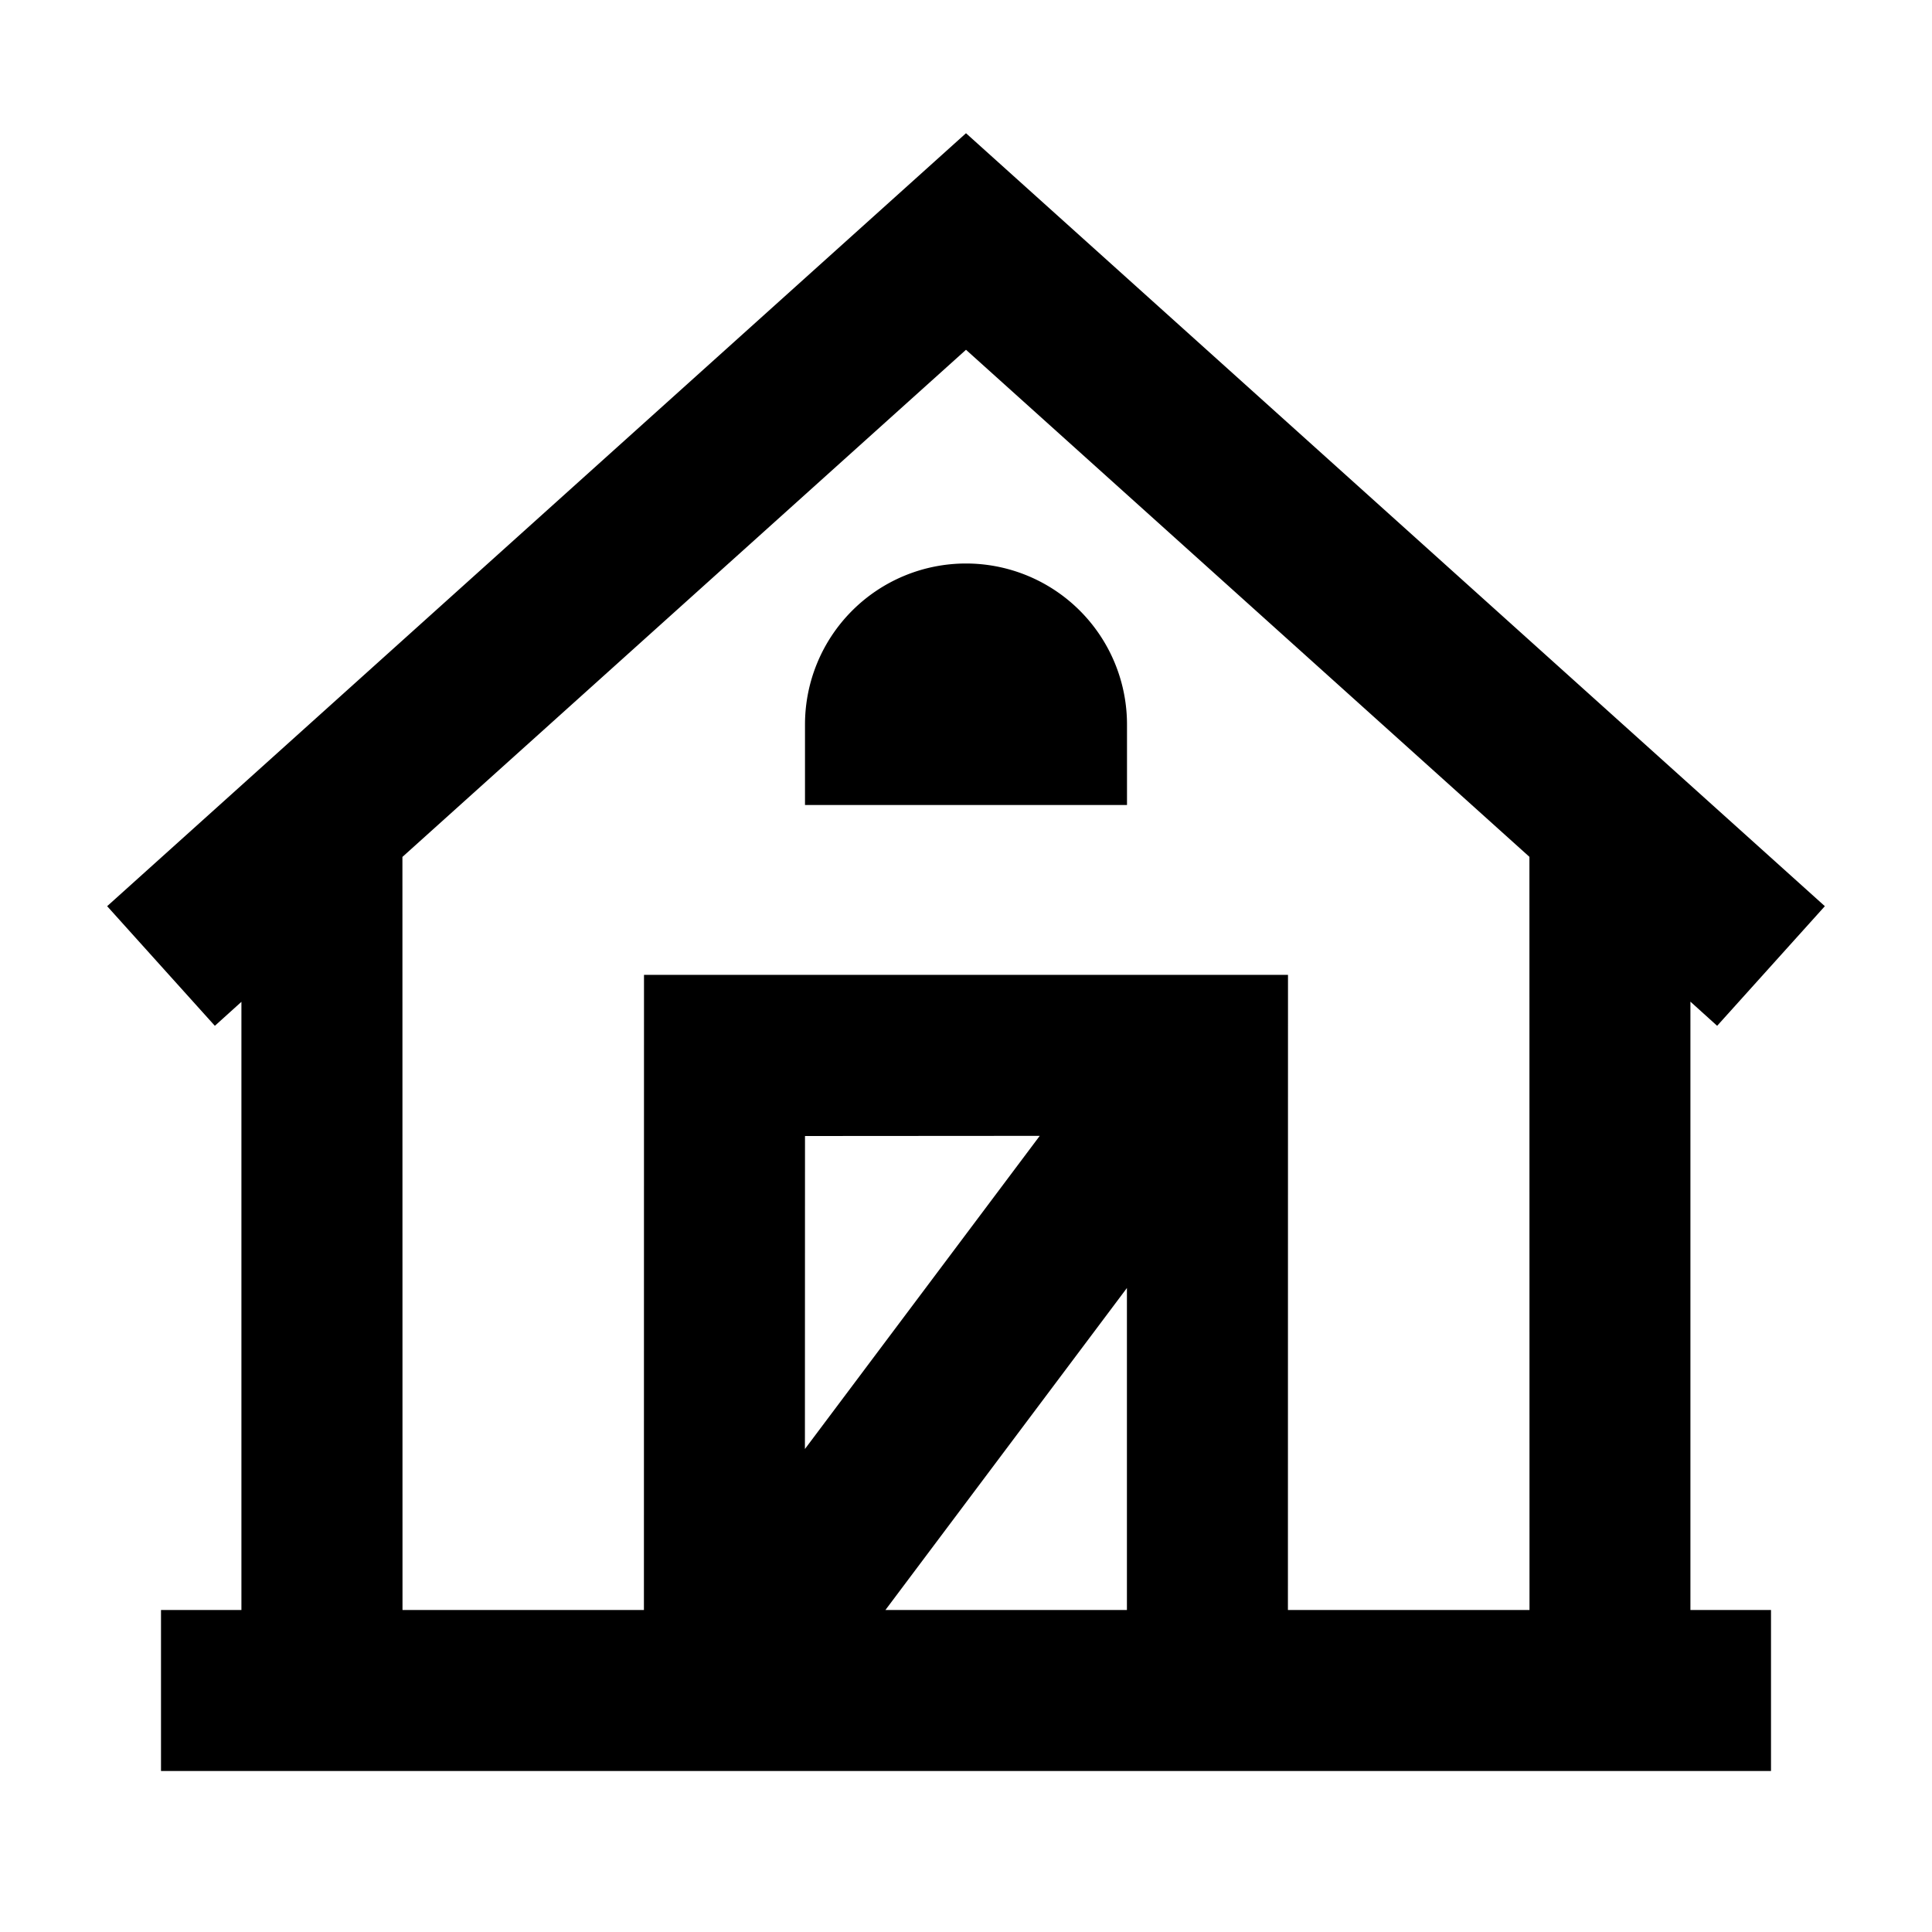 <svg width="24" height="24" xmlns="http://www.w3.org/2000/svg"><g fill="none" fill-rule="evenodd"><path d="M0 0h24v24H0z"/><path d="M2 22v-2h.999v-7.555l-.33.298-1.338-1.486L12 1.655l10.669 9.602-1.338 1.486-.332-.3V20H22v2H2zM12 4.345l-7.001 6.3L5 20h2.999L8 12.11h8L15.999 20H19l-.001-9.356L12 4.345zM13.999 16l-3 4h3v-4zm-1.083-1.89L10 14.112 9.999 18l2.917-3.89zM12 7a2 2 0 012 2v1h-4V9a2 2 0 012-2z" fill="currentColor" fill-rule="nonzero"/></g></svg>